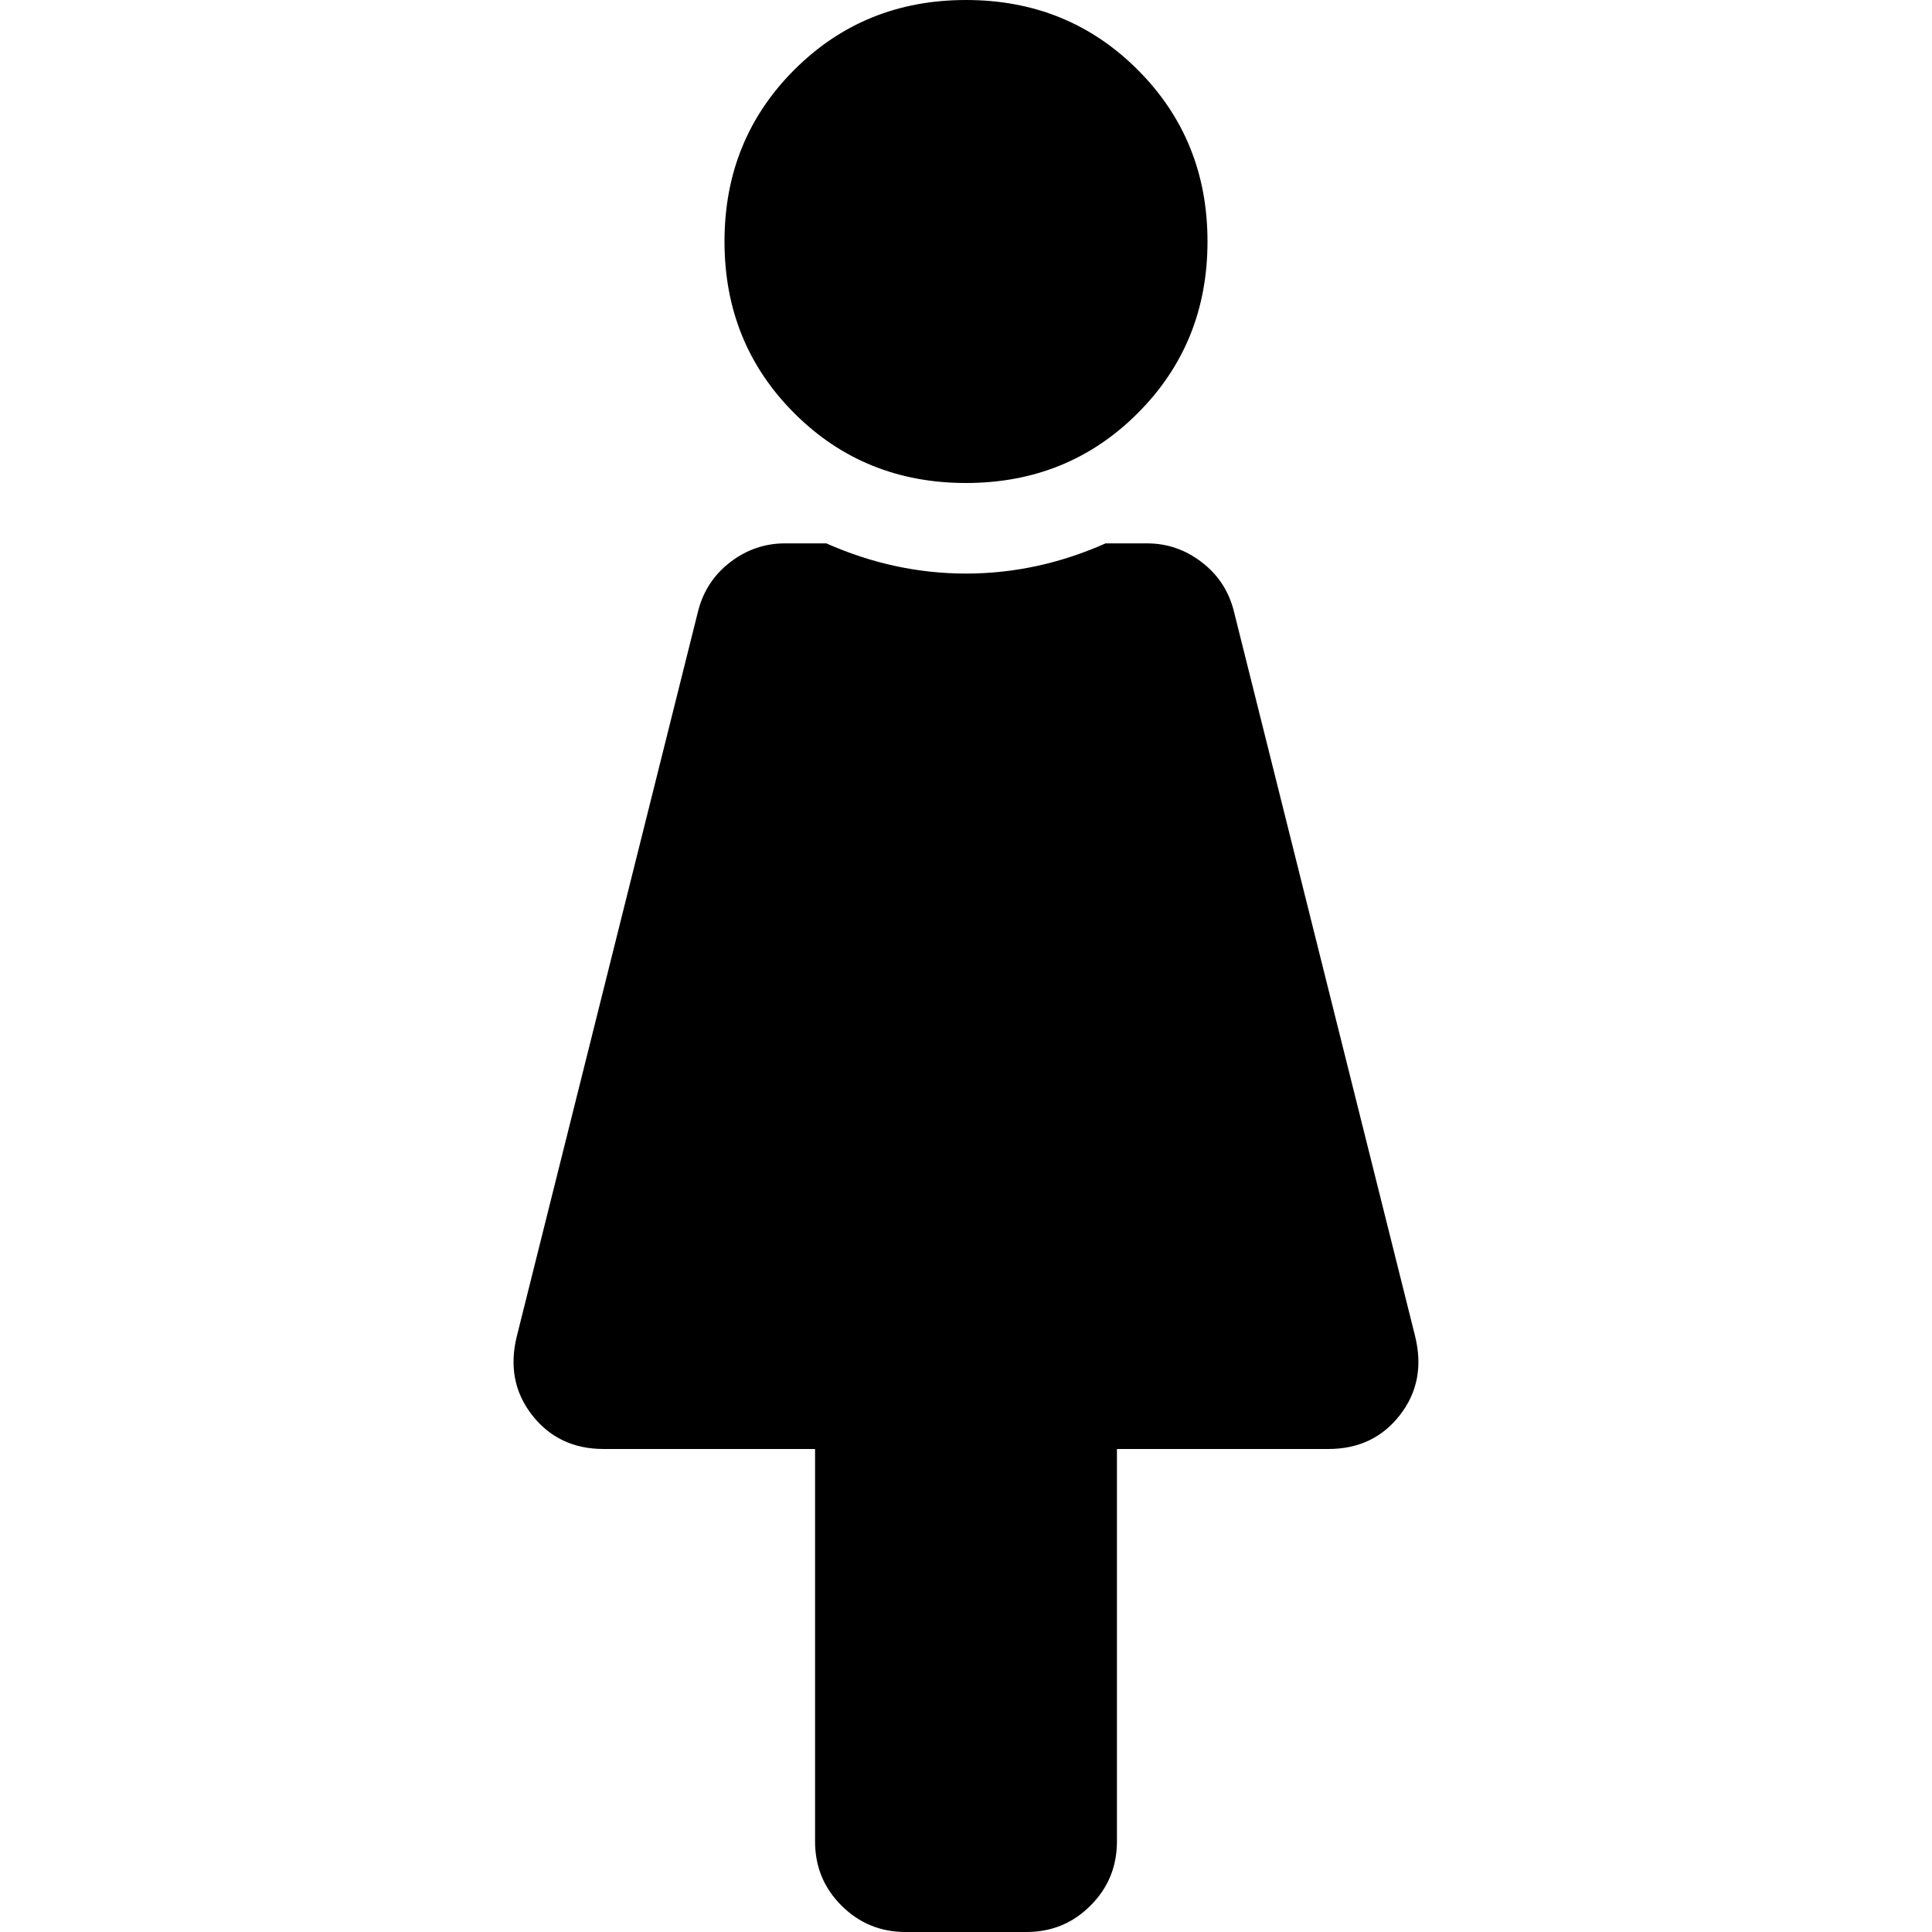 <!-- Generated by IcoMoon.io -->
<svg version="1.1" xmlns="http://www.w3.org/2000/svg" width="32" height="32" viewBox="0 0 32 32">
<title>female</title>
<path d="M16 0c1.125 0 2.073 0.385 2.844 1.156s1.156 1.719 1.156 2.844c0 1.125-0.385 2.073-1.156 2.844s-1.719 1.156-2.844 1.156c-1.125 0-2.073-0.385-2.844-1.156s-1.156-1.719-1.156-2.844c0-1.125 0.385-2.073 1.156-2.844s1.719-1.156 2.844-1.156zM23.437 22.125c0.125 0.5 0.042 0.938-0.25 1.313-0.291 0.375-0.687 0.562-1.187 0.562h-3.5v6.5c0 0.417-0.146 0.771-0.438 1.063s-0.645 0.437-1.062 0.437h-2c-0.417 0-0.771-0.146-1.063-0.438s-0.437-0.645-0.437-1.062v-6.5h-3.5c-0.5 0-0.896-0.188-1.188-0.563s-0.375-0.812-0.25-1.312l3-12c0.084-0.333 0.261-0.604 0.532-0.813 0.271-0.208 0.573-0.312 0.906-0.312h0.687c0.75 0.333 1.521 0.5 2.313 0.5s1.562-0.167 2.312-0.5h0.688c0.333 0 0.635 0.104 0.906 0.313 0.271 0.208 0.448 0.479 0.531 0.812l3 12z"></path>
</svg>
